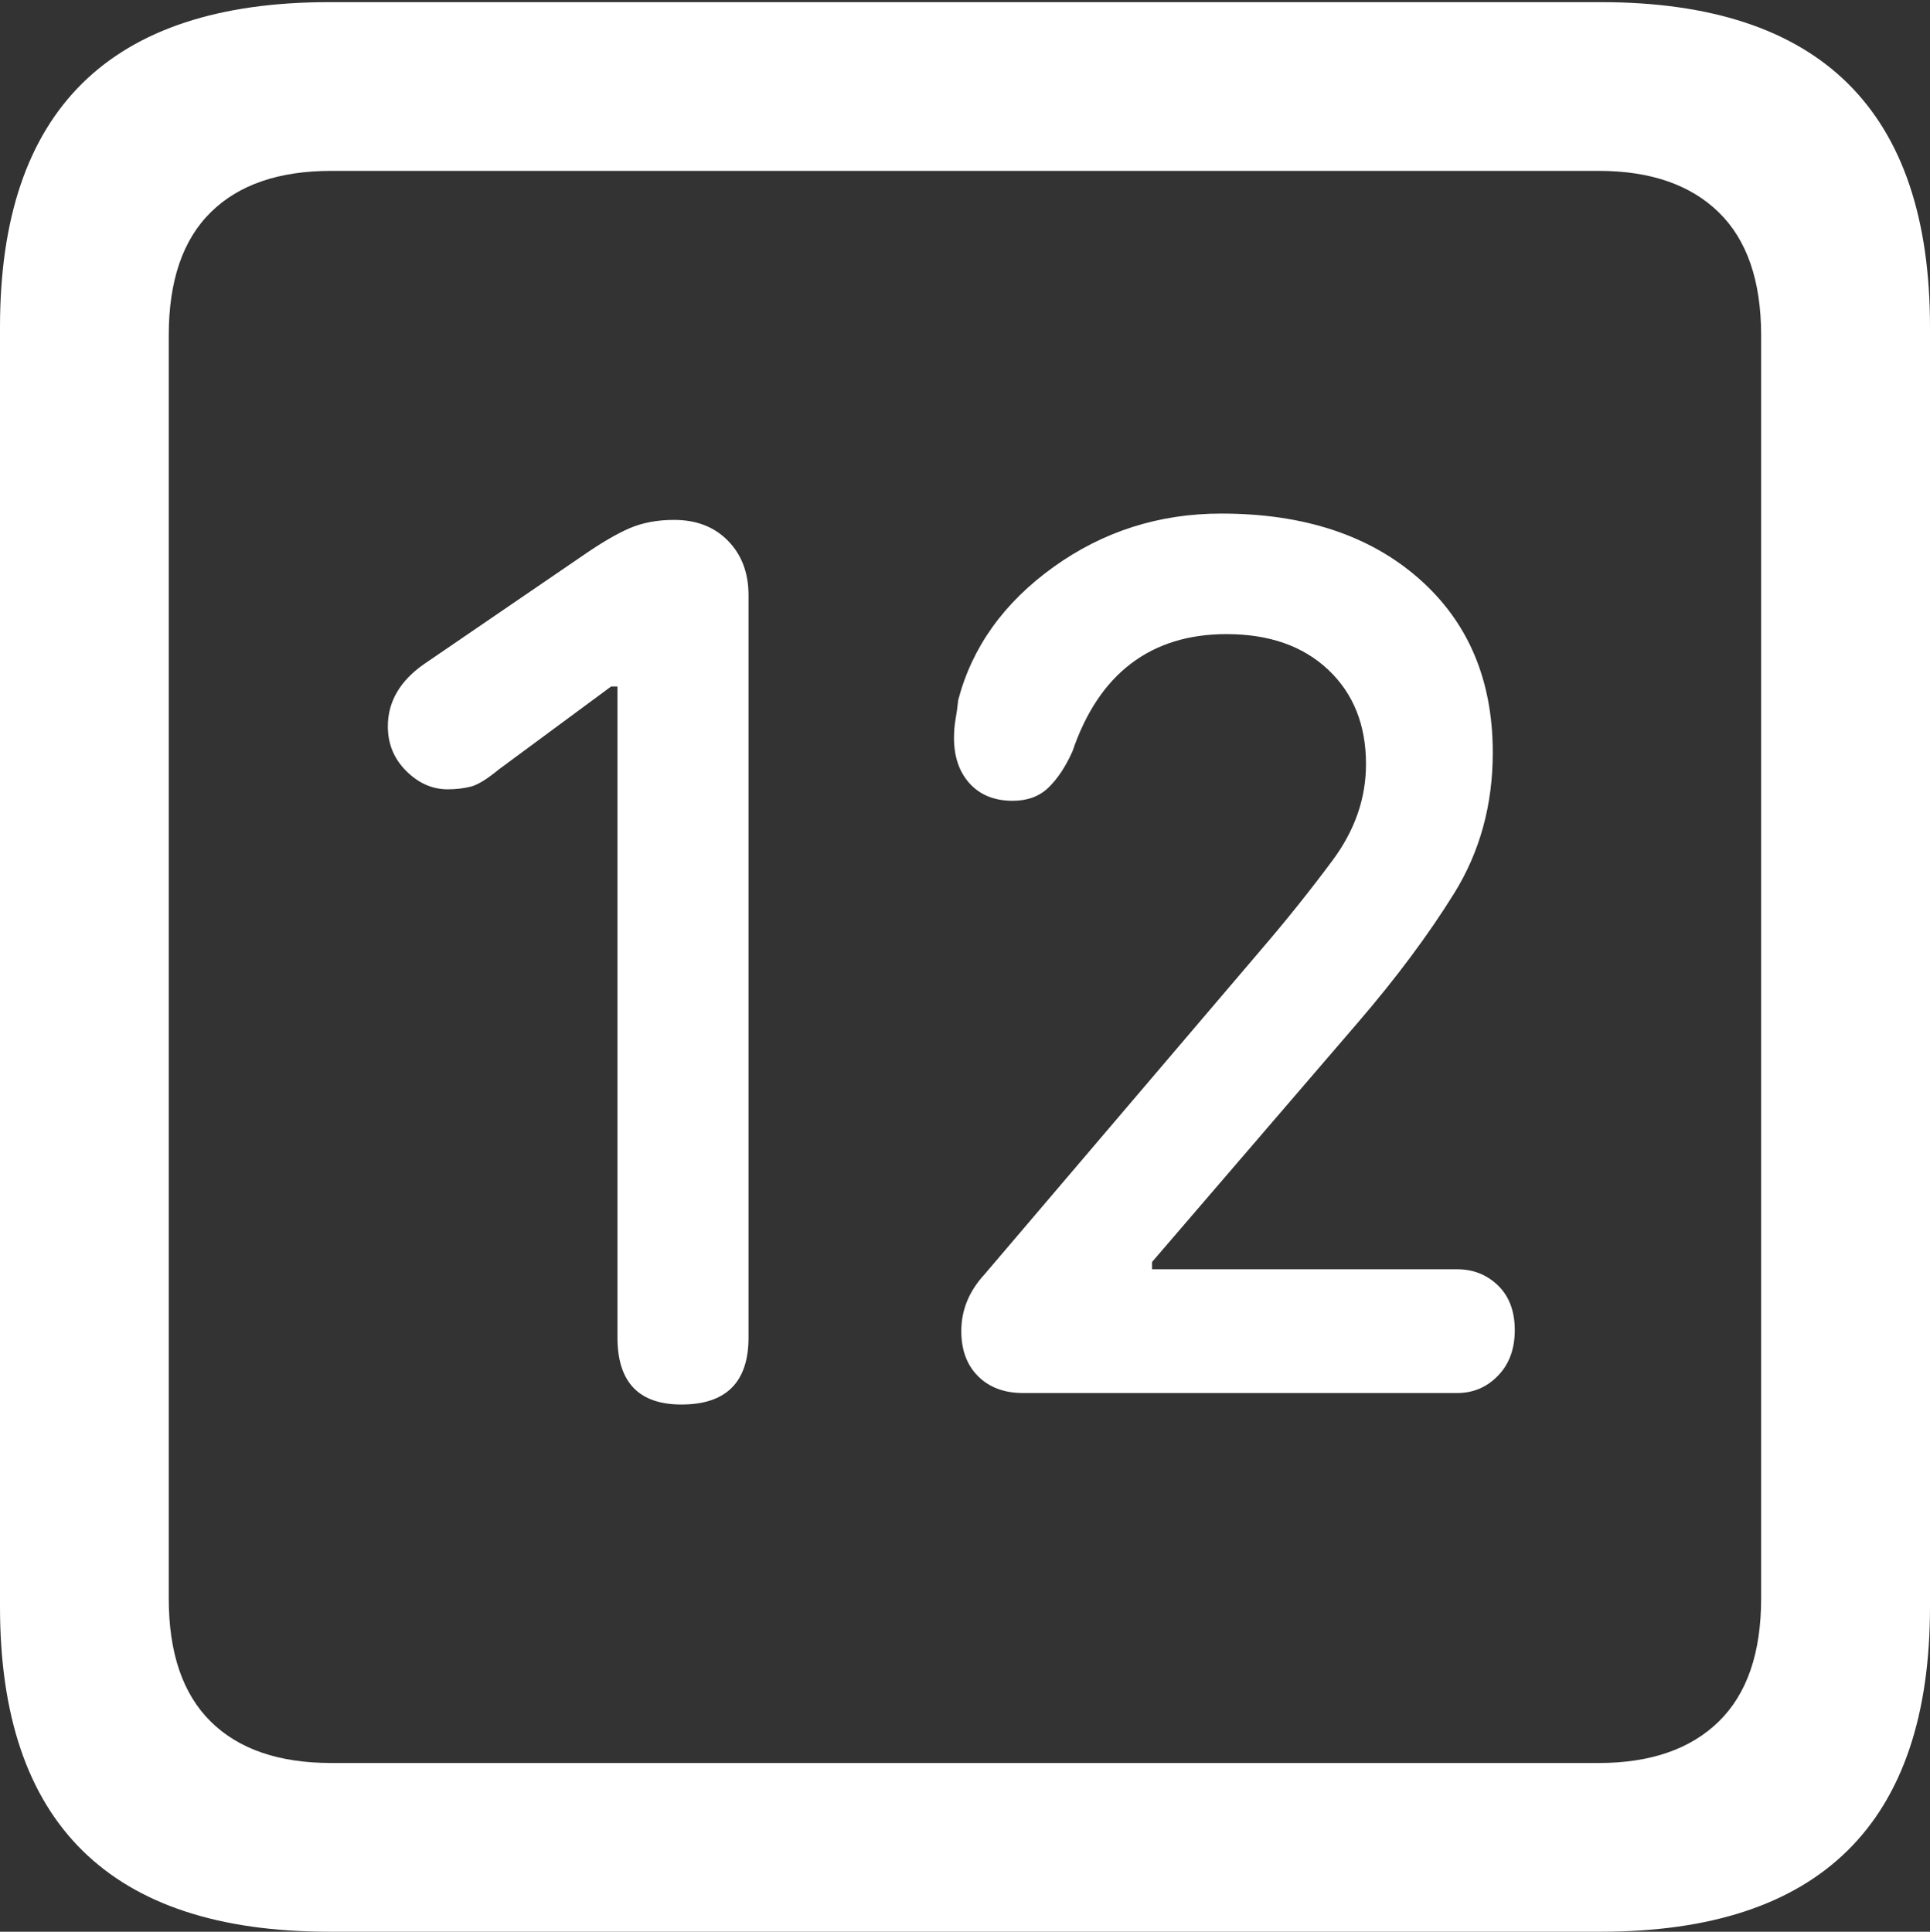 <?xml version="1.0" encoding="UTF-8"?>
<!--Generator: Apple Native CoreSVG 175.5-->
<!DOCTYPE svg
PUBLIC "-//W3C//DTD SVG 1.1//EN"
       "http://www.w3.org/Graphics/SVG/1.1/DTD/svg11.dtd">
<svg version="1.1" xmlns="http://www.w3.org/2000/svg" xmlns:xlink="http://www.w3.org/1999/xlink" width="17.979" height="17.998">
 <rect width="100%" height="100%" fill="#333333" stroke="none"/>
 <g>
  <rect height="17.998" opacity="0" width="17.979" x="0" y="0"/>
  <path d="M3.066 17.998L14.912 17.998Q16.445 17.998 17.212 17.241Q17.979 16.484 17.979 14.971L17.979 3.047Q17.979 1.533 17.212 0.776Q16.445 0.02 14.912 0.02L3.066 0.02Q1.533 0.02 0.767 0.776Q0 1.533 0 3.047L0 14.971Q0 16.484 0.767 17.241Q1.533 17.998 3.066 17.998ZM3.086 16.426Q2.354 16.426 1.963 16.04Q1.572 15.654 1.572 14.893L1.572 3.125Q1.572 2.363 1.963 1.978Q2.354 1.592 3.086 1.592L14.893 1.592Q15.615 1.592 16.011 1.978Q16.406 2.363 16.406 3.125L16.406 14.893Q16.406 15.654 16.011 16.04Q15.615 16.426 14.893 16.426Z" fill="#ffffff"/>
  <path d="M6.348 13.086Q6.973 13.086 6.973 12.461L6.973 5.547Q6.973 5.234 6.782 5.039Q6.592 4.844 6.279 4.844Q6.045 4.844 5.864 4.922Q5.684 5 5.43 5.176L3.945 6.191Q3.613 6.426 3.613 6.768Q3.613 7.012 3.784 7.183Q3.955 7.354 4.17 7.354Q4.287 7.354 4.385 7.329Q4.482 7.305 4.648 7.168L5.693 6.396L5.752 6.396L5.752 12.461Q5.752 13.086 6.348 13.086ZM9.531 12.979L13.574 12.979Q13.799 12.979 13.955 12.817Q14.111 12.656 14.111 12.393Q14.111 12.129 13.955 11.977Q13.799 11.826 13.574 11.826L10.732 11.826L10.732 11.758L12.646 9.531Q13.184 8.906 13.545 8.325Q13.906 7.744 13.906 7.012Q13.906 5.996 13.218 5.391Q12.529 4.785 11.377 4.785Q10.508 4.785 9.814 5.283Q9.121 5.781 8.926 6.523Q8.916 6.621 8.901 6.704Q8.887 6.787 8.887 6.875Q8.887 7.139 9.033 7.3Q9.18 7.461 9.434 7.461Q9.639 7.461 9.766 7.339Q9.893 7.217 9.99 7.002Q10.176 6.455 10.537 6.182Q10.898 5.908 11.426 5.908Q12.021 5.908 12.373 6.24Q12.725 6.572 12.725 7.119Q12.725 7.598 12.412 8.018Q12.1 8.438 11.748 8.848L9.17 11.875Q8.955 12.109 8.955 12.402Q8.955 12.666 9.111 12.822Q9.268 12.979 9.531 12.979Z" fill="#ffffff"/>
 </g>
</svg>
